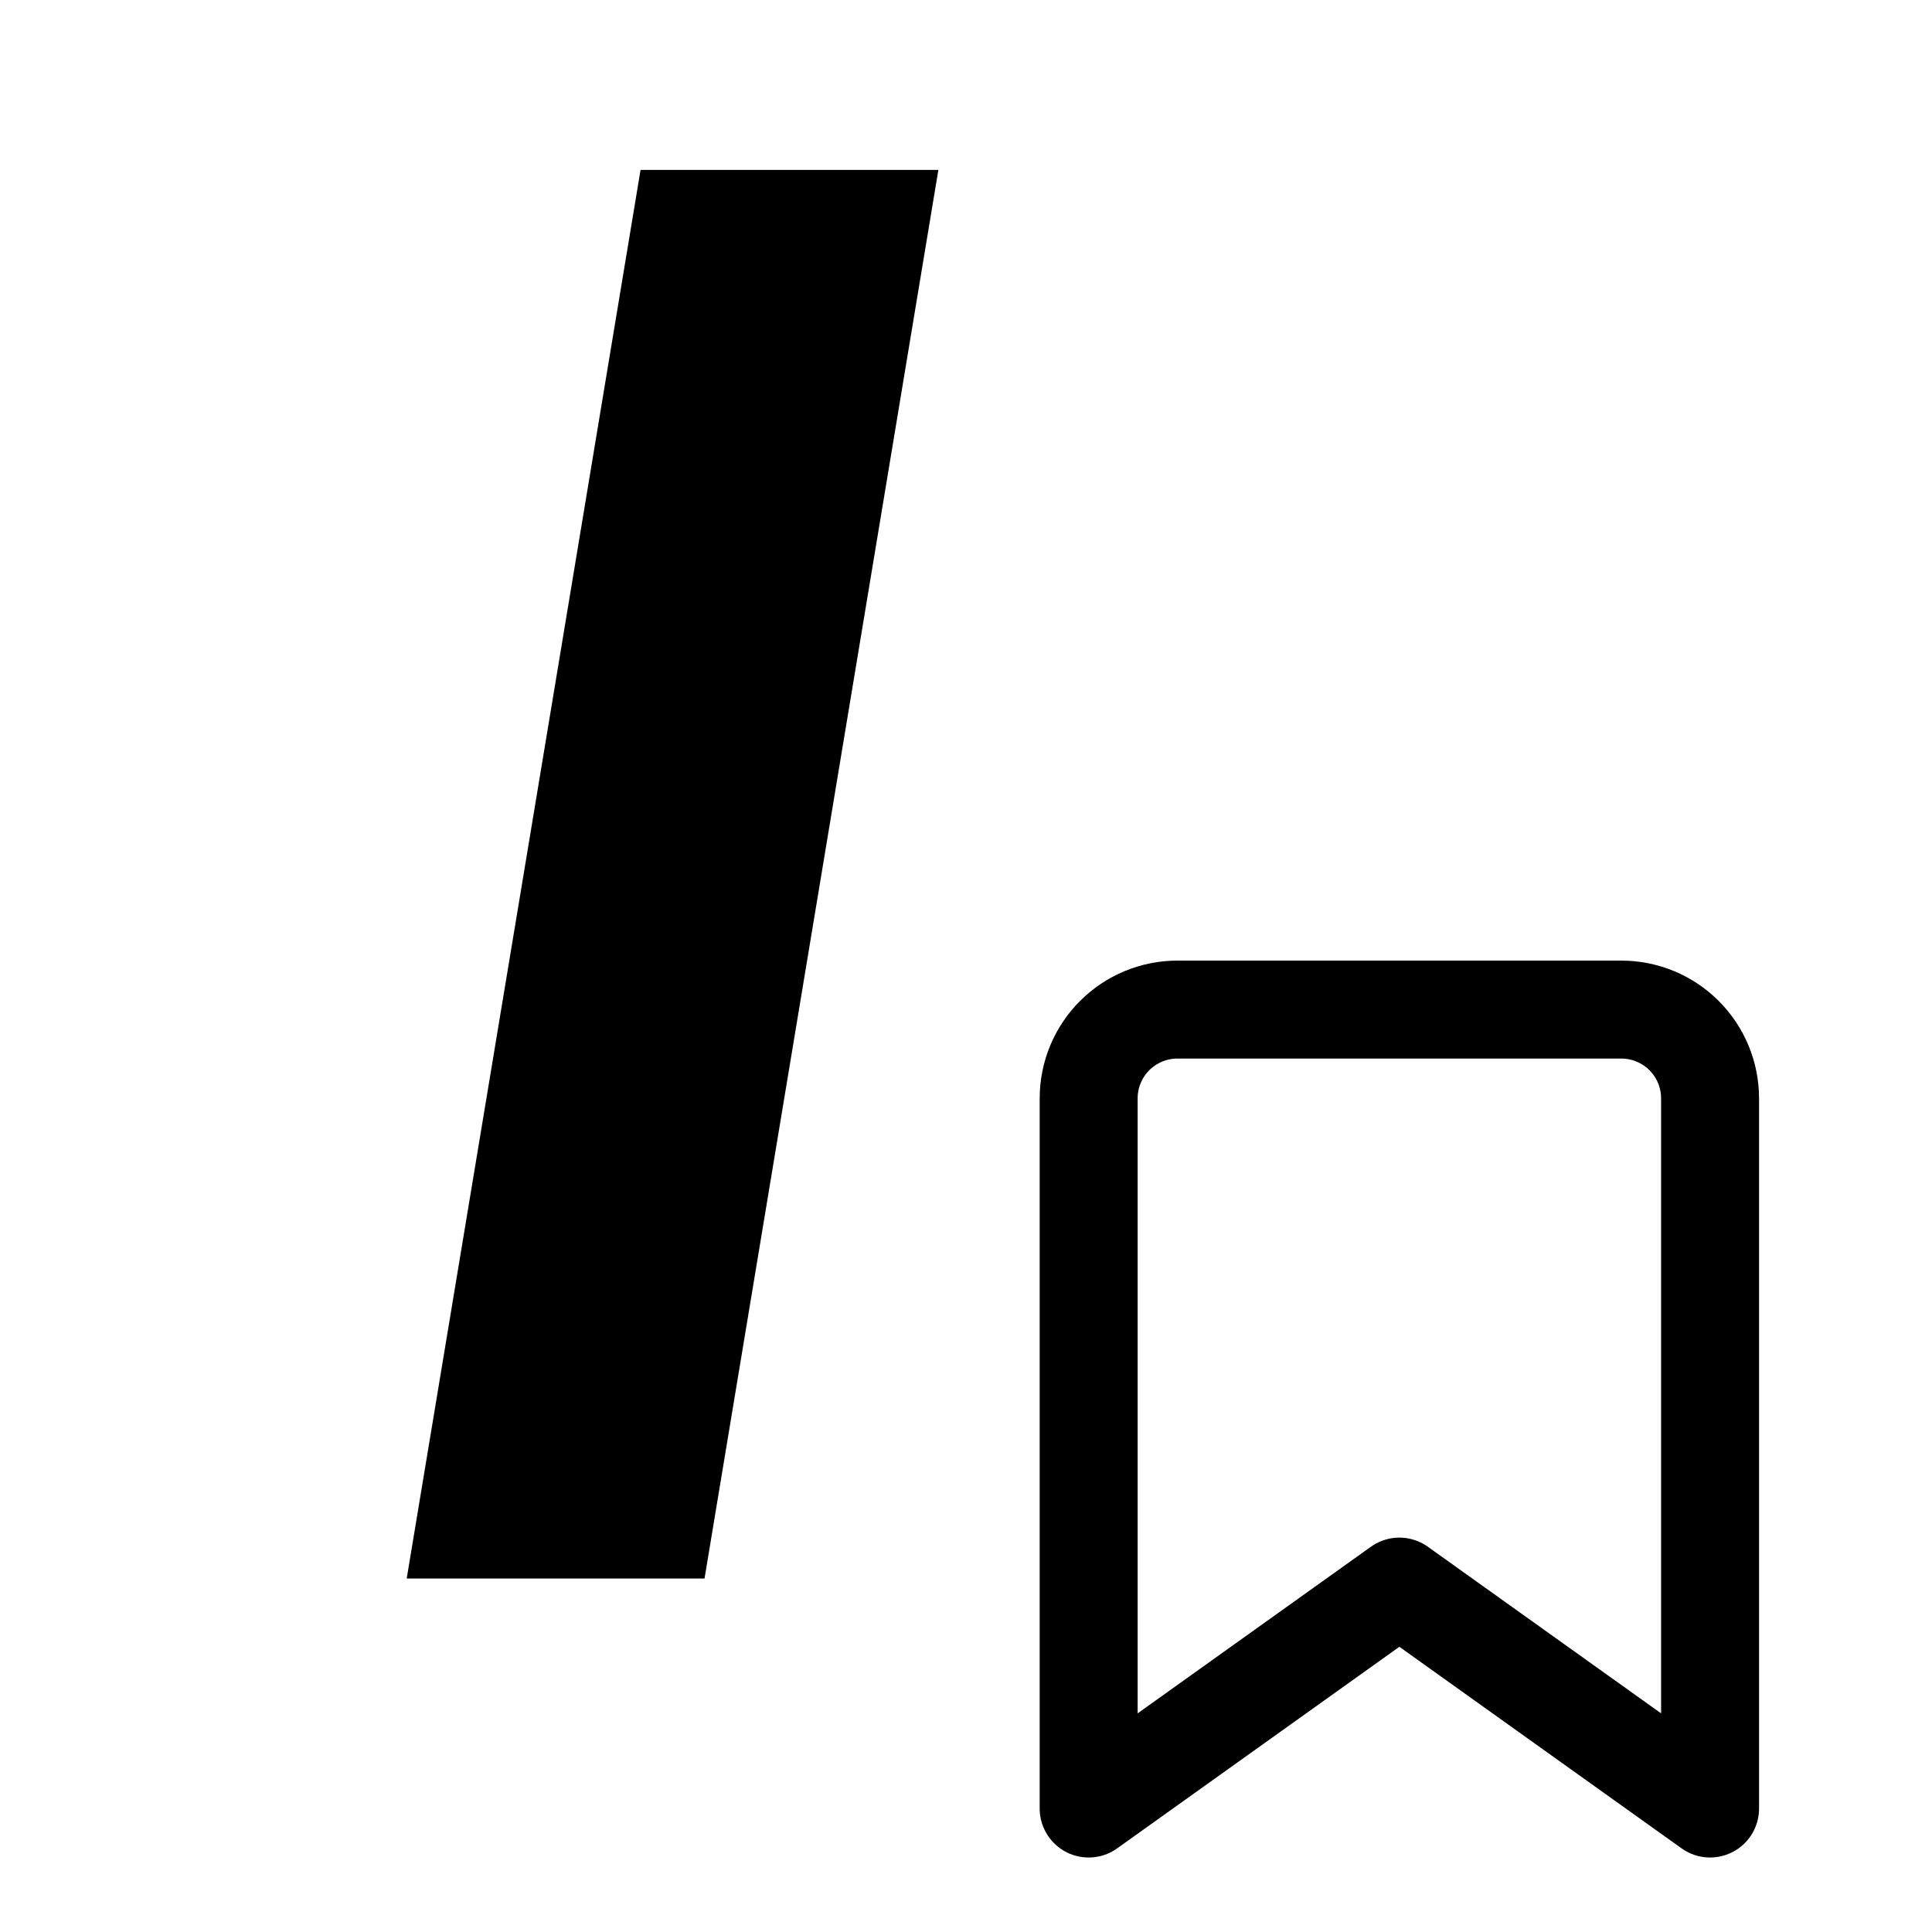 <svg width="399" height="399" viewBox="0 0 399 399" fill="none" xmlns="http://www.w3.org/2000/svg">
<g clip-path="url(#clip0)">
<path d="M193.794 35.091H132.288L83.993 326H145.499L193.794 35.091Z" fill="black"/>
<path d="M353.167 373.5L289 327.667L224.833 373.5V226.833C224.833 221.971 226.765 217.308 230.203 213.87C233.641 210.432 238.304 208.5 243.167 208.5H334.833C339.696 208.5 344.359 210.432 347.797 213.87C351.235 217.308 353.167 221.971 353.167 226.833V373.5Z" stroke="black" stroke-width="20.23" stroke-linecap="round" stroke-linejoin="round"/>
</g>
<defs>
<clipPath id="clip0">
<rect width="399" height="399" fill="white"/>
</clipPath>
</defs>
</svg>

